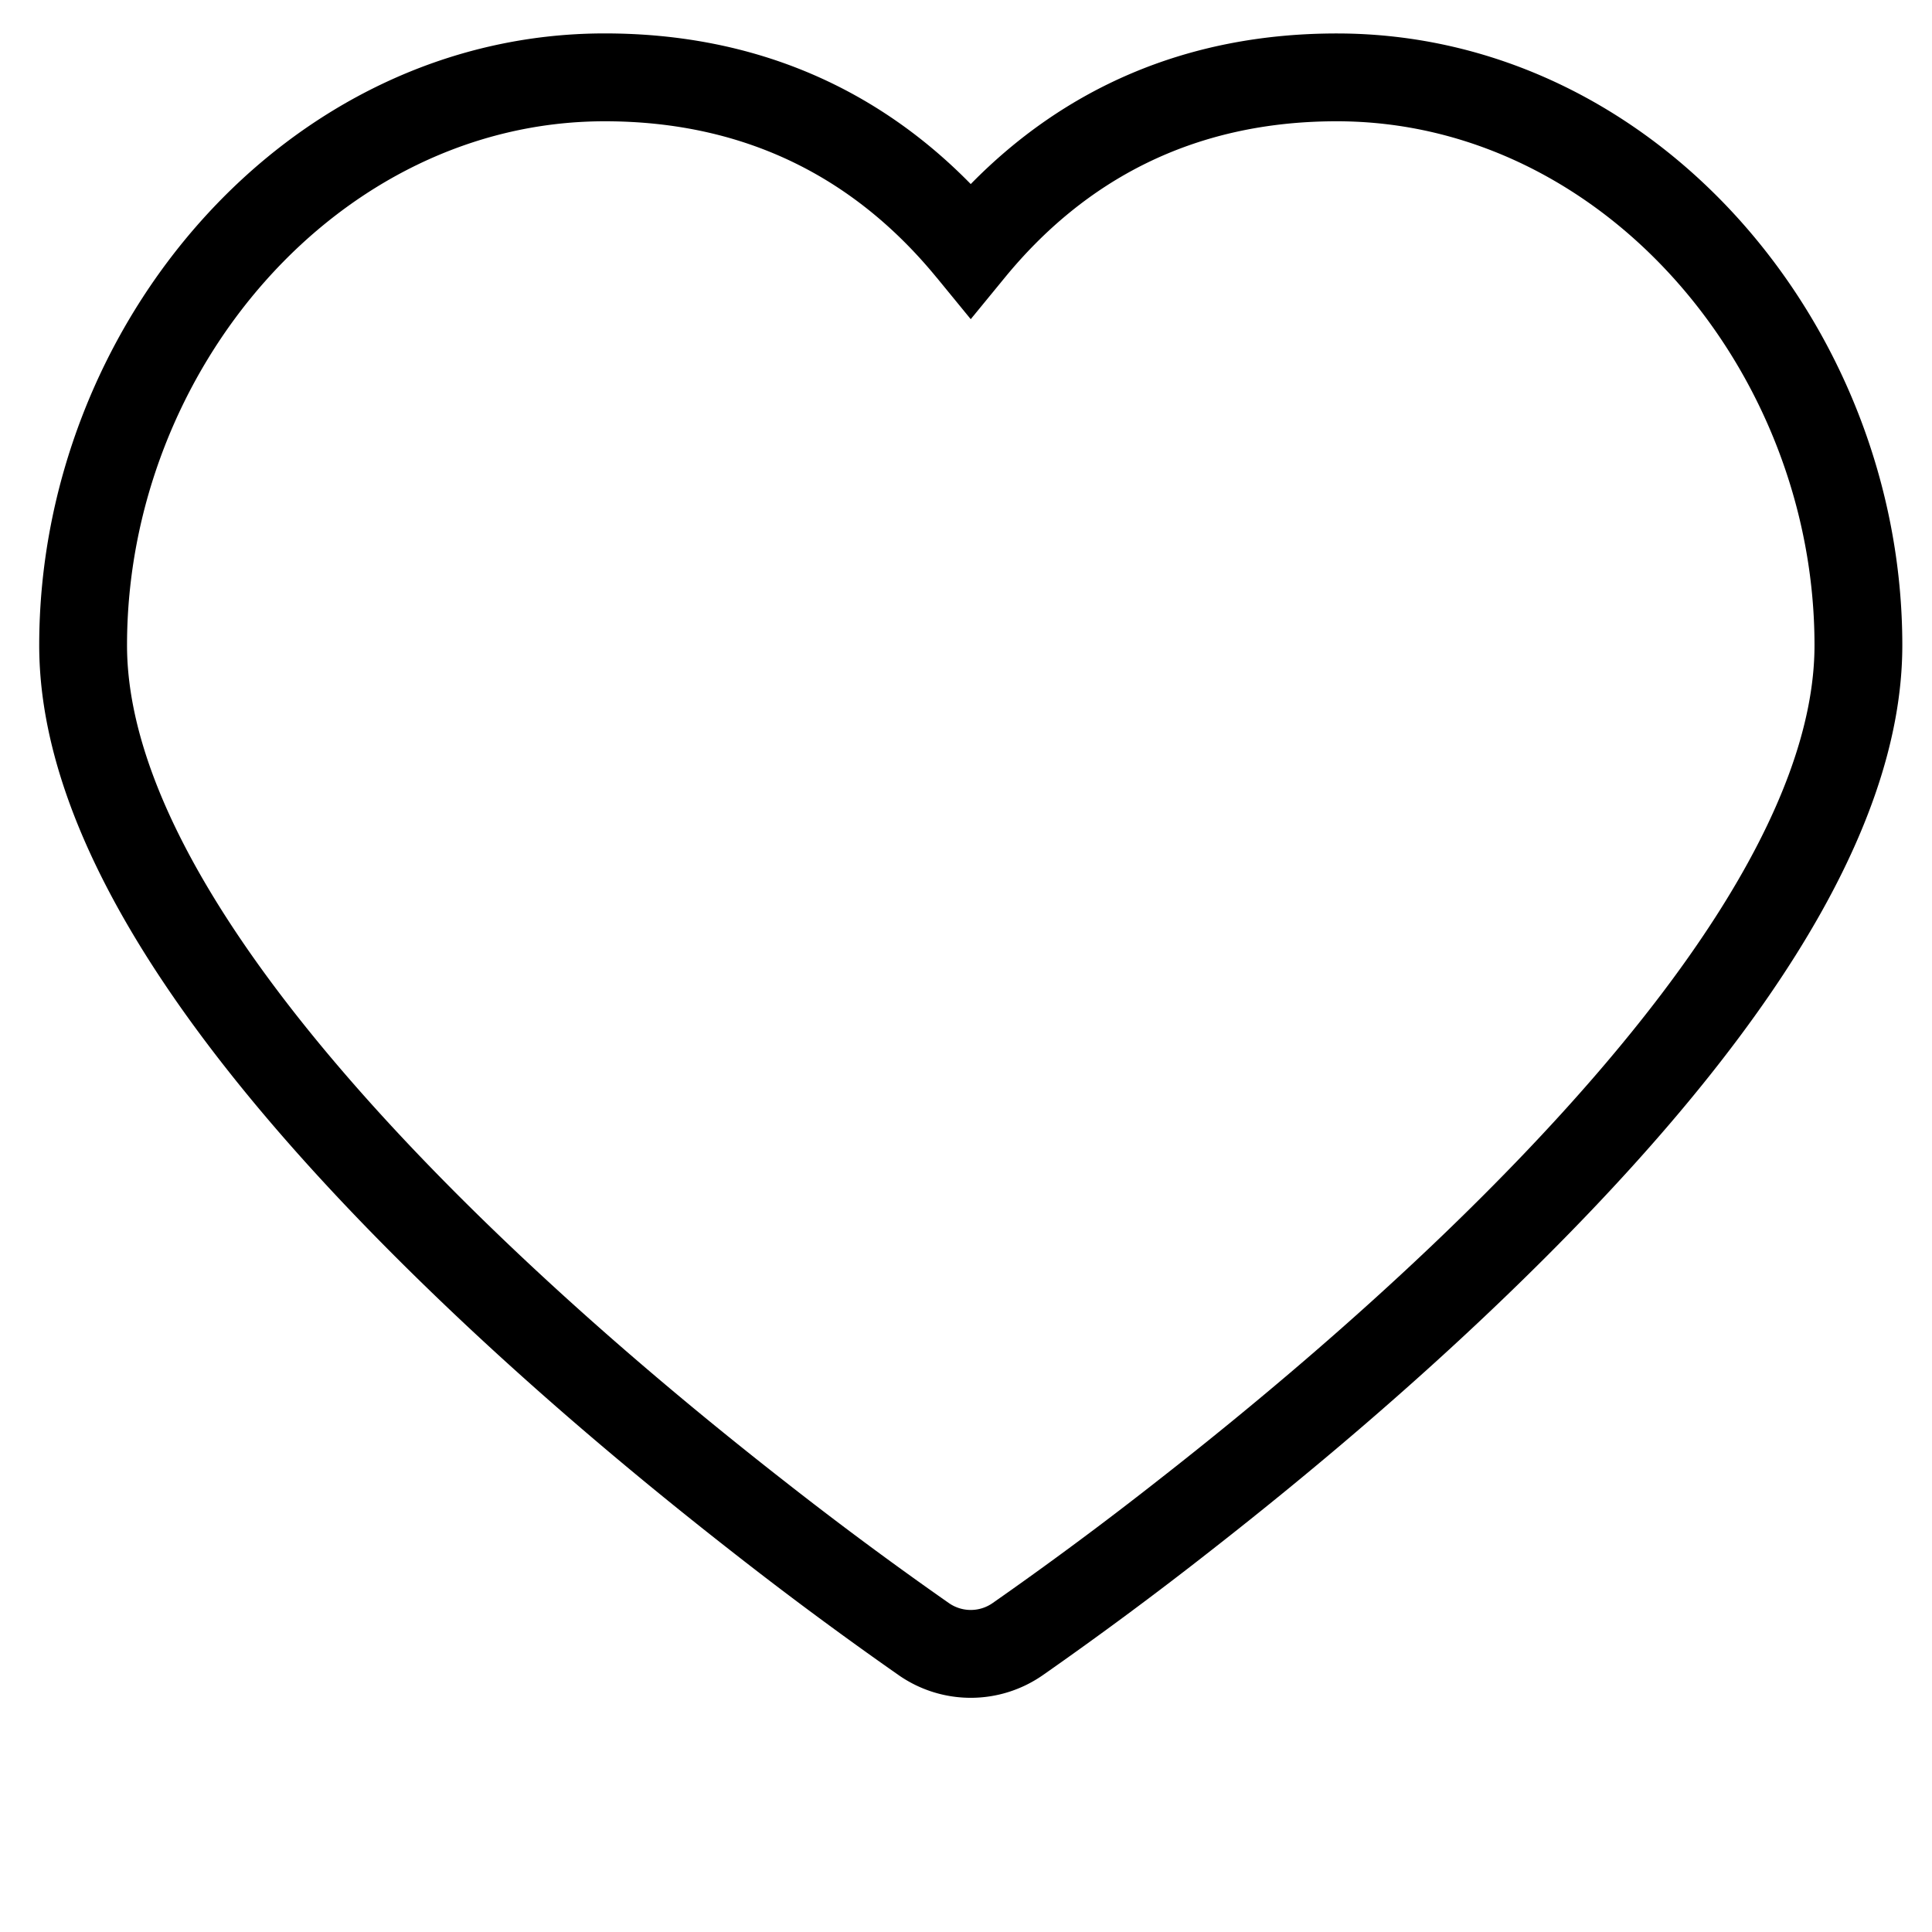 <svg id="icon-favourite" viewBox="0 0 44 44"><path d="M30.444.762c7.247 0 12.88 6.637 12.88 13.933 0 4.373-3.406 9.438-9.149 14.941-2.044 1.96-4.275 3.861-6.567 5.653a86.28 86.28 0 0 1-3.865 2.866 2.869 2.869 0 0 1-3.27 0 86.277 86.277 0 0 1-3.865-2.866c-2.291-1.792-4.522-3.694-6.566-5.653C4.299 24.133.893 19.068.893 14.696.893 7.398 6.525.761 13.772.761c3.479 0 6.242 1.293 8.336 3.431C24.203 2.055 26.966.762 30.444.762zm-9.11 5.563c-1.813-2.214-4.283-3.563-7.562-3.563-6.063 0-10.879 5.675-10.879 11.933 0 3.648 3.164 8.353 8.532 13.497 1.992 1.909 4.173 3.768 6.415 5.521a84.318 84.318 0 0 0 3.773 2.798.869.869 0 0 0 .99 0 84.32 84.32 0 0 0 3.773-2.798c2.243-1.753 4.424-3.612 6.416-5.52 5.368-5.145 8.532-9.85 8.532-13.498 0-6.258-4.817-11.933-10.88-11.933-3.278 0-5.749 1.35-7.562 3.563l-.774.944-.773-.944z" fill-rule="nonzero"></path></svg>